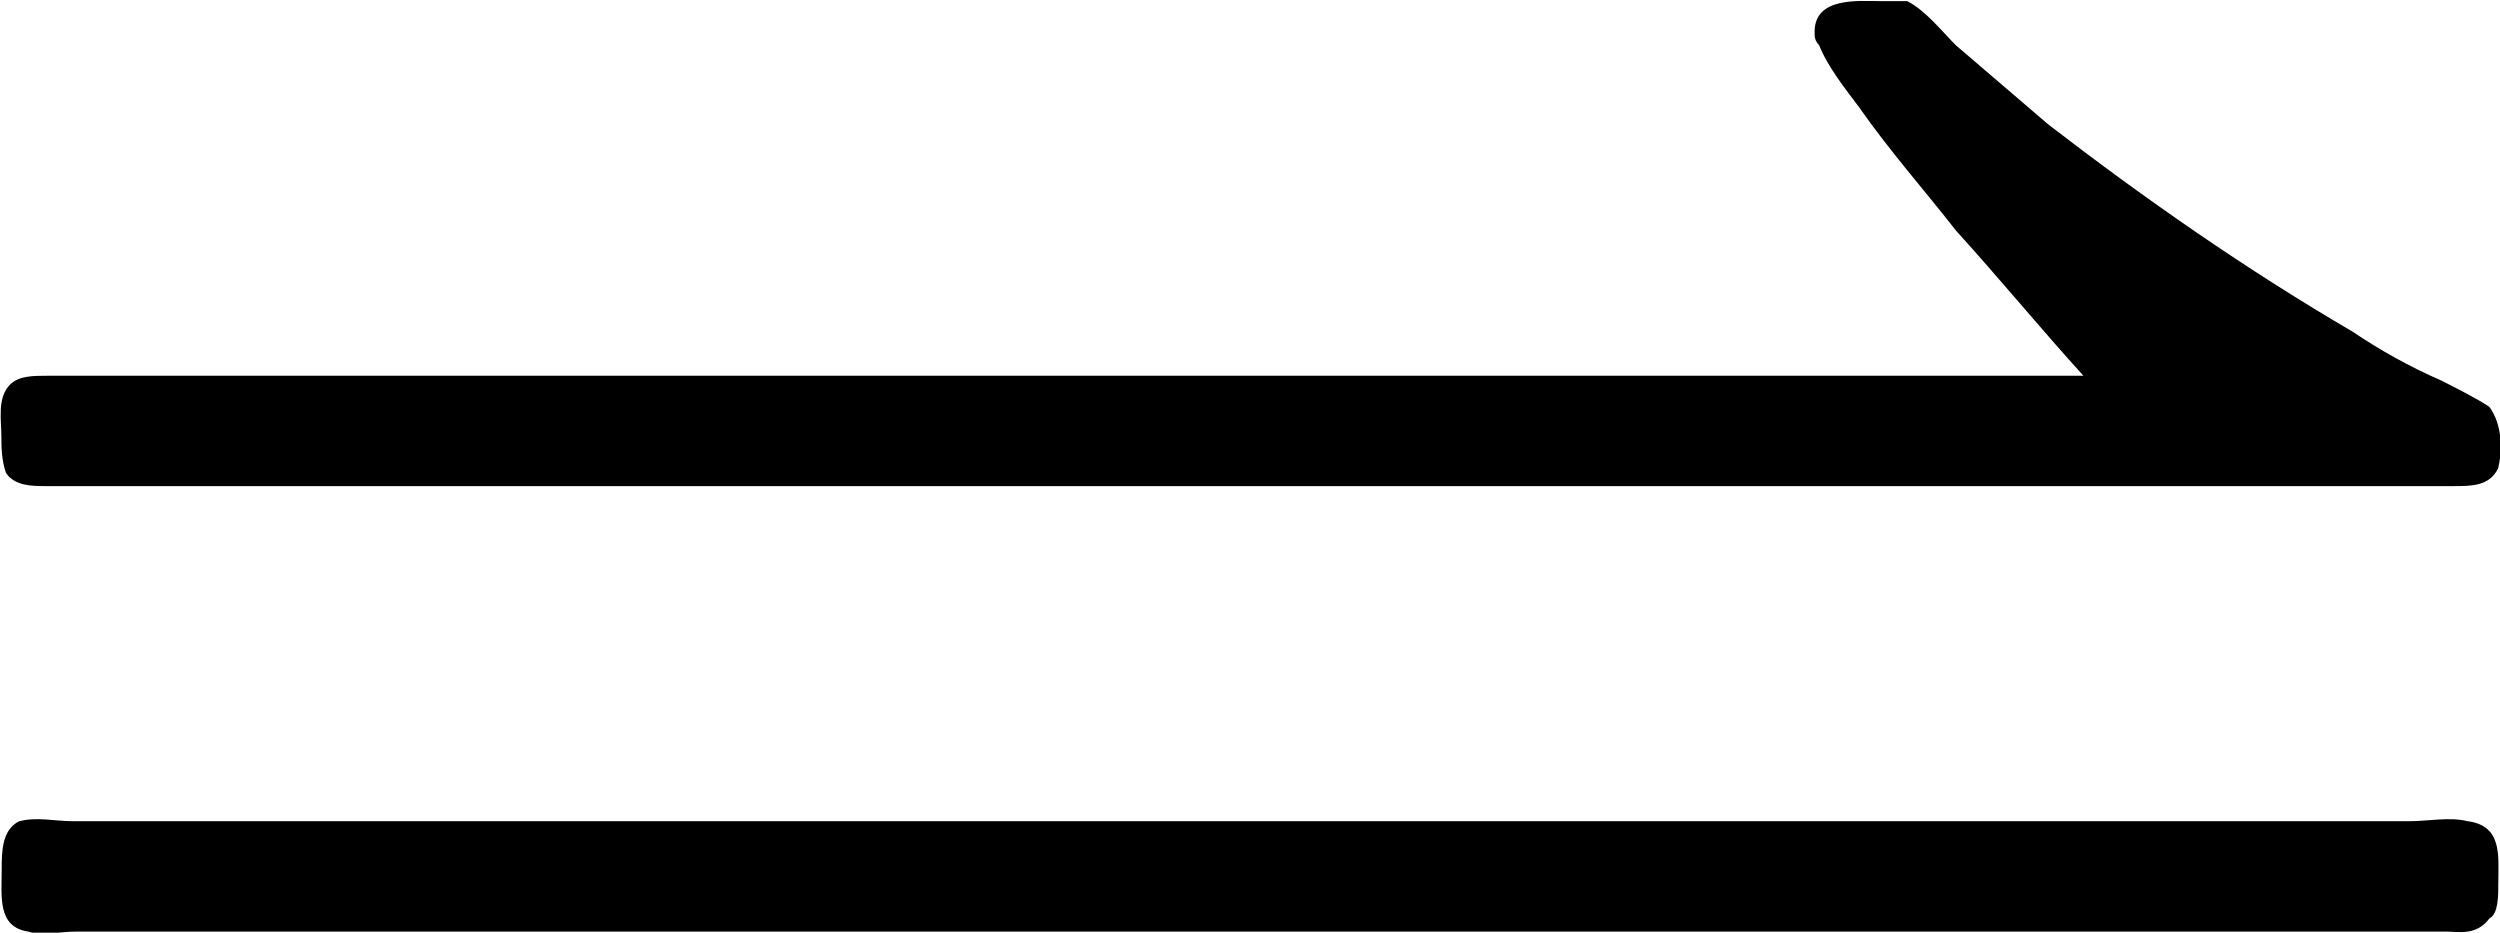 <?xml version="1.0" encoding="UTF-8"?>
<svg fill="#000000" version="1.1" viewBox="0 0 8.856 3.304" xmlns="http://www.w3.org/2000/svg" xmlns:xlink="http://www.w3.org/1999/xlink">
<defs>
<g id="a">
<path d="m7.938-3.484h-6.891-0.312c-0.062 0-0.109 0-0.141 0.031-0.047 0.047-0.031 0.125-0.031 0.188 0 0.031 0 0.078 0.016 0.125 0.031 0.047 0.094 0.047 0.141 0.047h0.281 7.875 0.375c0.062 0 0.125 0 0.156-0.062 0.016-0.062 0.016-0.156-0.031-0.219-0.047-0.031-0.109-0.062-0.172-0.094-0.109-0.047-0.219-0.109-0.312-0.172-0.375-0.219-0.734-0.469-1.078-0.734l-0.328-0.281c-0.047-0.047-0.109-0.125-0.172-0.156h-0.094c-0.078 0-0.234-0.016-0.234 0.109 0 0.016 0 0.031 0.016 0.047 0.031 0.078 0.094 0.156 0.141 0.219 0.109 0.156 0.234 0.297 0.344 0.438 0.156 0.172 0.297 0.344 0.453 0.516zm-7.312 1.578c-0.062 0.031-0.062 0.109-0.062 0.172 0 0.094-0.016 0.203 0.094 0.219 0.047 0.016 0.109 0 0.172 0h8.391c0.047 0 0.109 0.016 0.156-0.047 0.031-0.016 0.031-0.078 0.031-0.125 0-0.094 0.016-0.203-0.109-0.219-0.062-0.016-0.141 0-0.203 0h-8.281c-0.062 0-0.125-0.016-0.188 0z"/>
</g>
</defs>
<g transform="translate(-149.27 -129.95)">
<use x="148.712" y="134.765" xlink:href="#a"/>
</g>
</svg>
